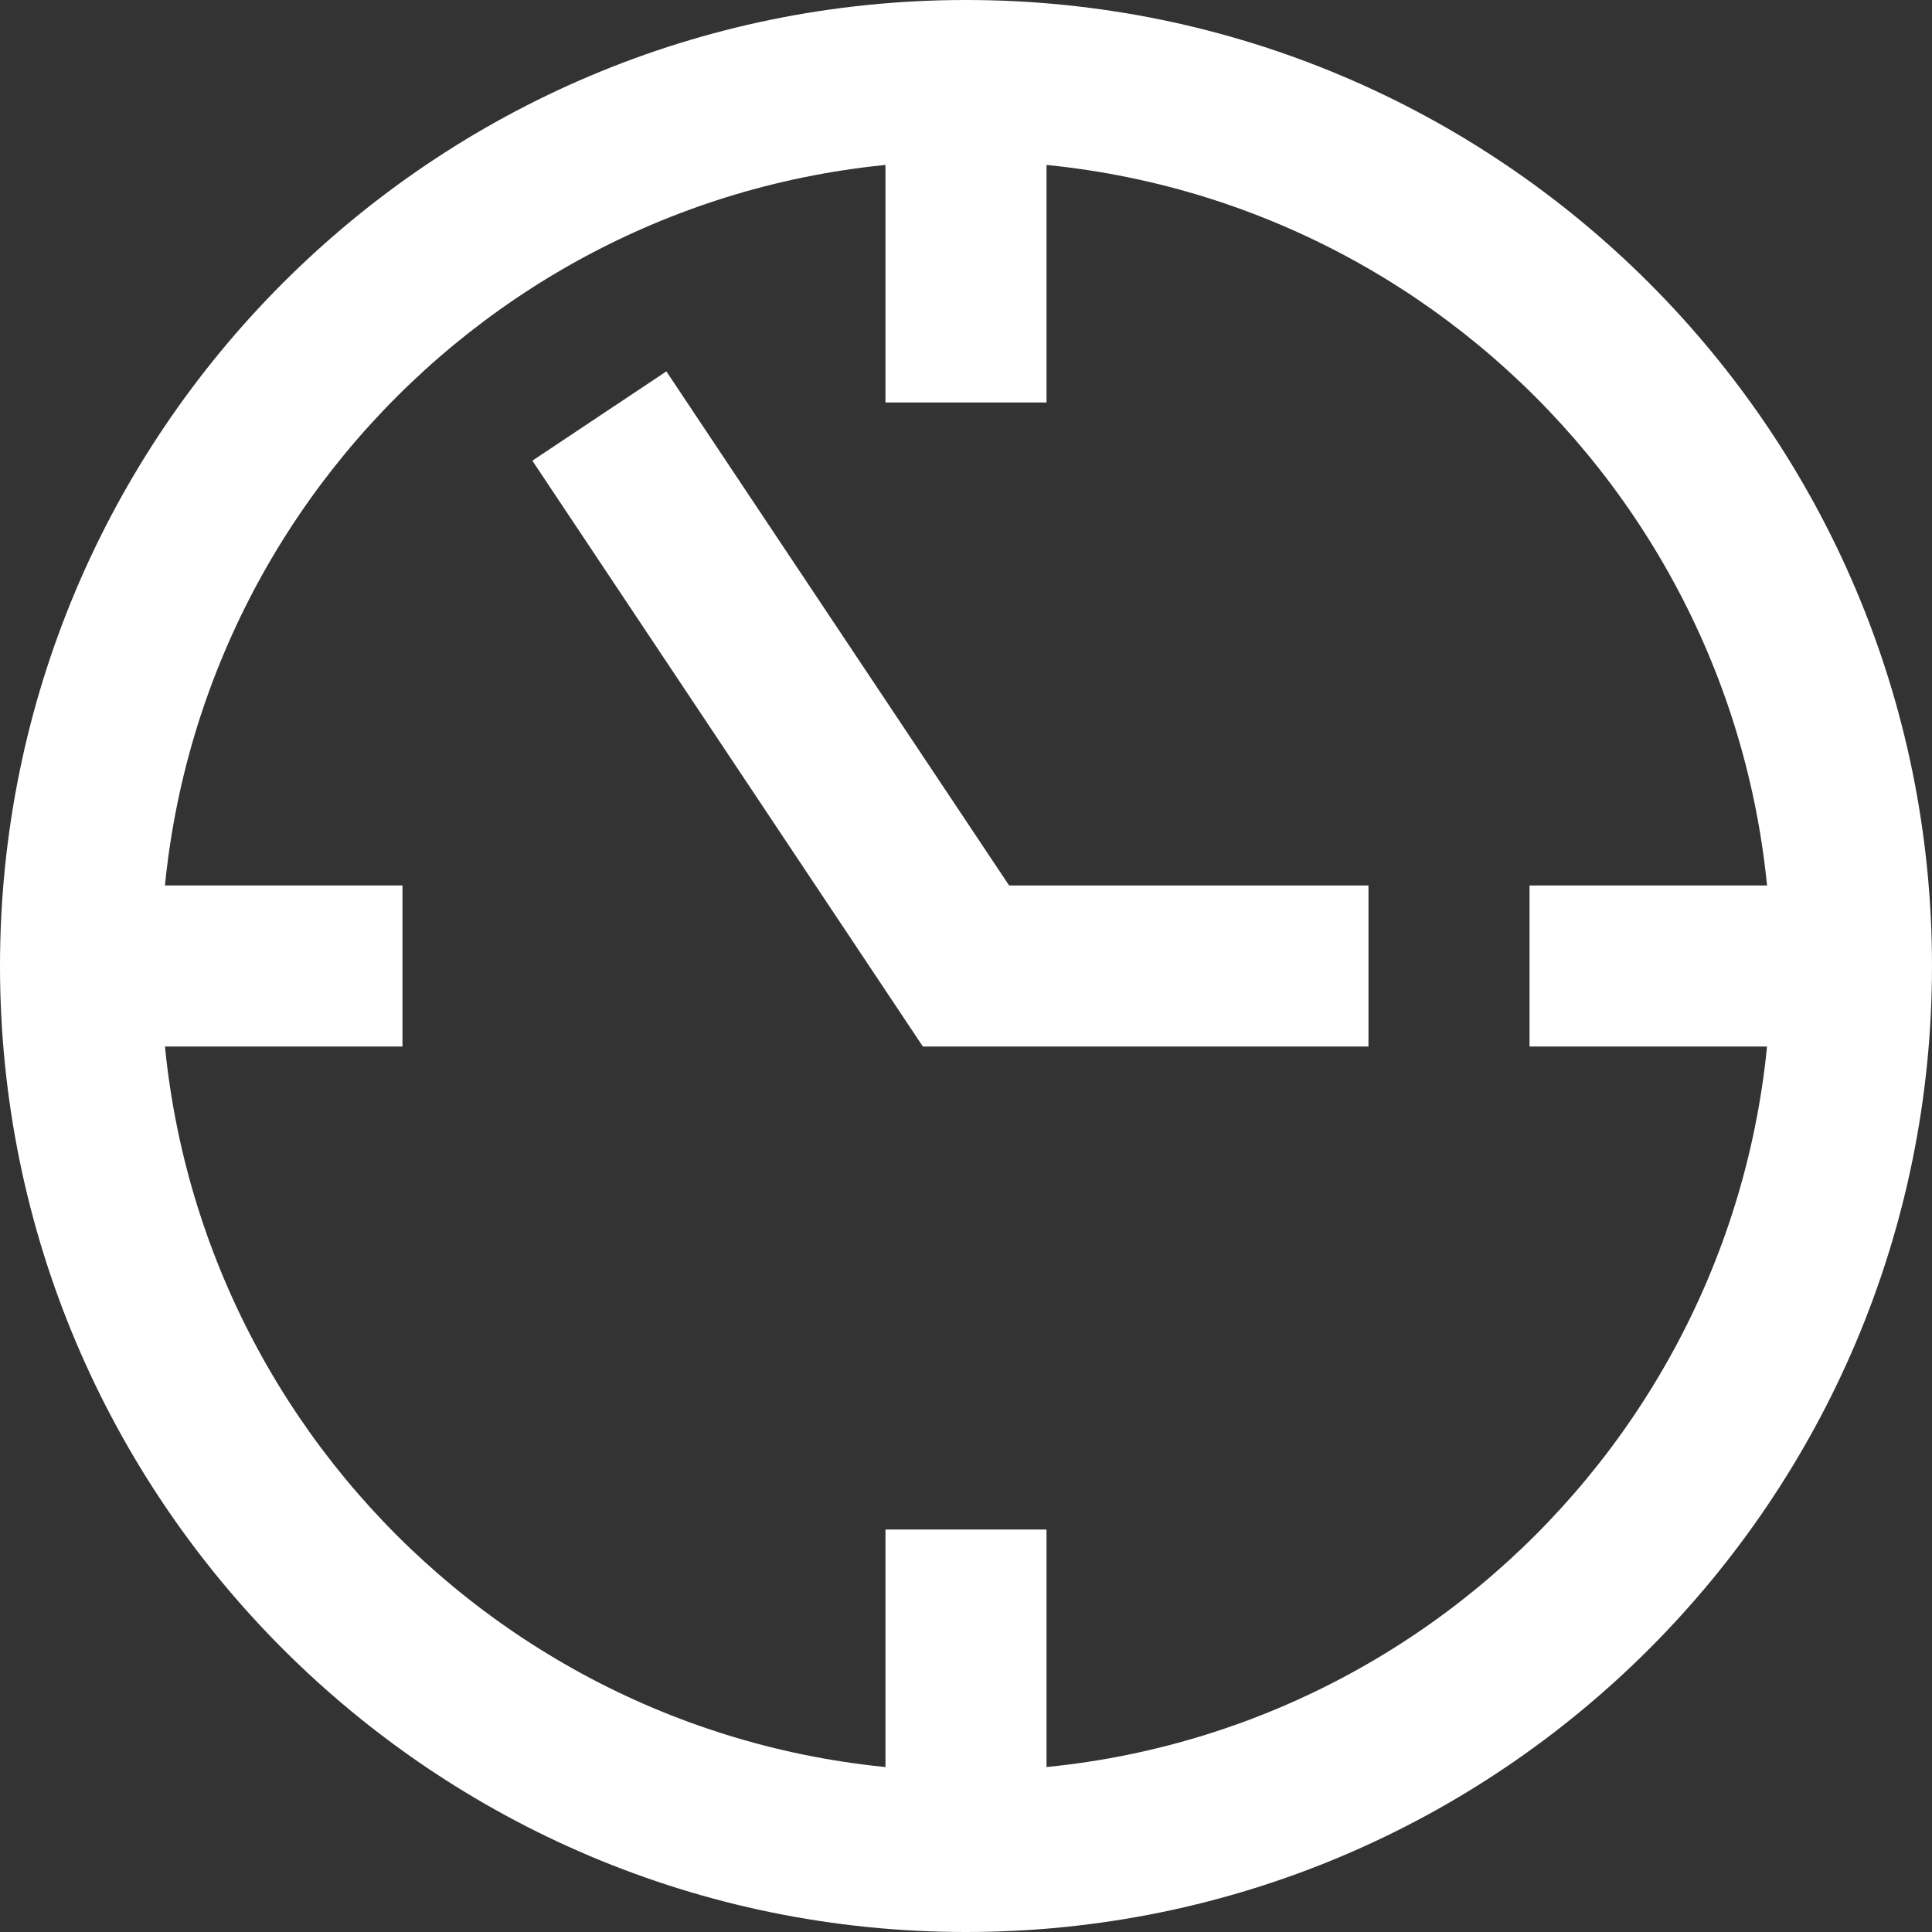 <?xml version="1.0" encoding="UTF-8"?>
<svg width="22px" height="22px" viewBox="0 0 22 22" version="1.1" xmlns="http://www.w3.org/2000/svg" xmlns:xlink="http://www.w3.org/1999/xlink">
    <rect x="0" y="0" width="22" height="22" fill="#333333" stroke="none"/>
    <!-- Generator: Sketch 43.2 (39069) - http://www.bohemiancoding.com/sketch -->
    <title>ui-24px-outline-2_time-clock</title>
    <desc>Created with Sketch.</desc>
    <defs></defs>
    <g id="Schedule" stroke="none" stroke-width="1" fill="none" fill-rule="evenodd">
        <g id="Home-Desktop-HD" transform="translate(-1405, -468)" fill-rule="nonzero" fill="#FFFFFF">
            <g id="jump-menu" transform="translate(249, 452)">
                <g id="download" transform="translate(1009, 0)">
                    <g id="ui-24px-outline-2_time-clock" transform="translate(147, 16)">
                        <polygon id="Shape" points="10.083 0.917 10.083 4.583 11.917 4.583 11.917 0.917"></polygon>
                        <polygon id="Shape" points="21.083 10.083 17.417 10.083 17.417 11.917 21.083 11.917"></polygon>
                        <polygon id="Shape" points="11.917 21.083 11.917 17.417 10.083 17.417 10.083 21.083"></polygon>
                        <polygon id="Shape" points="0.917 11.917 4.583 11.917 4.583 10.083 0.917 10.083"></polygon>
                        <path d="M11,22 C4.925,22 0,17.075 0,11 C0,4.925 4.925,0 11,0 C17.075,0 22,4.925 22,11 C22,17.075 17.075,22 11,22 Z M11,20.167 C16.063,20.167 20.167,16.063 20.167,11 C20.167,5.937 16.063,1.833 11,1.833 C5.937,1.833 1.833,5.937 1.833,11 C1.833,16.063 5.937,20.167 11,20.167 Z" id="Oval"></path>
                        <polygon id="Shape" points="11.491 10.083 7.588 4.229 6.062 5.246 10.509 11.917 15.583 11.917 15.583 10.083"></polygon>
                    </g>
                </g>
            </g>
        </g>
    </g>
</svg>